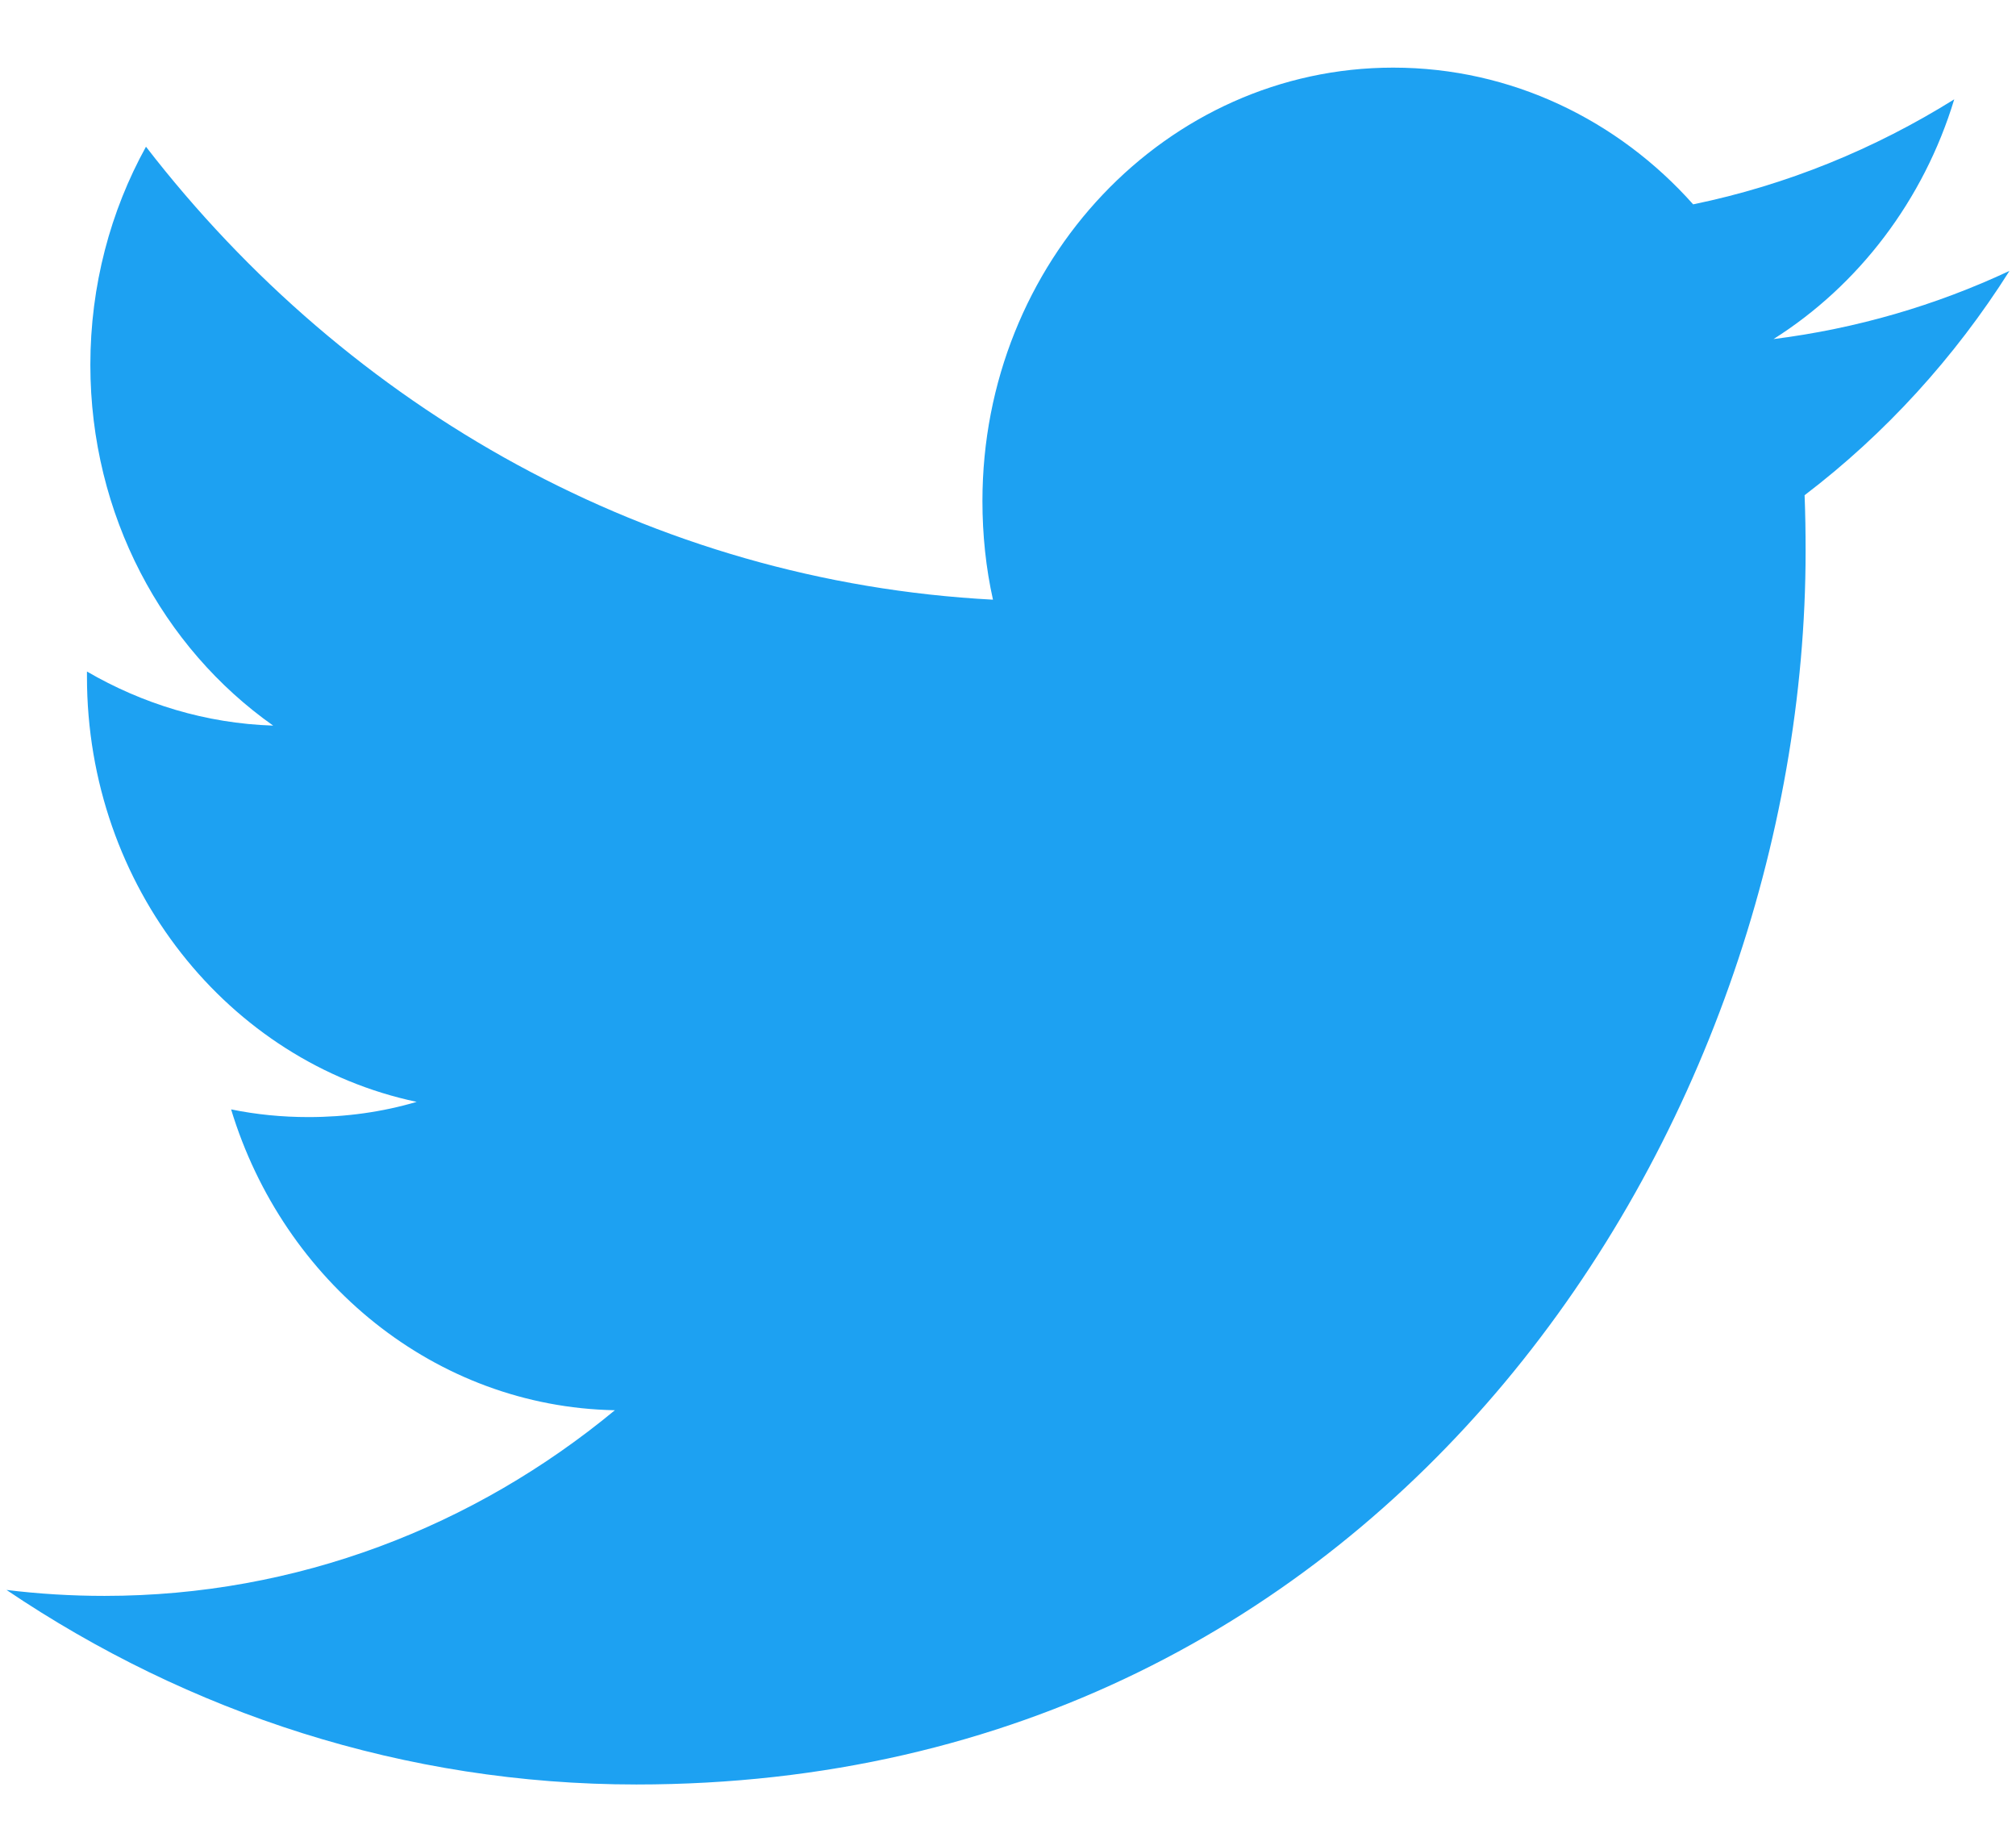 <svg width="22" height="20" viewBox="0 0 22 20" fill="none" xmlns="http://www.w3.org/2000/svg">
<path fill-rule="evenodd" clip-rule="evenodd" d="M21.929 2.956C21.126 3.332 20.261 3.586 19.354 3.7C20.28 3.115 20.991 2.188 21.326 1.084C20.459 1.625 19.5 2.019 18.477 2.23C17.66 1.312 16.494 0.738 15.204 0.738C12.729 0.738 10.721 2.856 10.721 5.467C10.721 5.838 10.759 6.198 10.836 6.544C7.109 6.347 3.806 4.466 1.593 1.601C1.206 2.302 0.986 3.115 0.986 3.981C0.986 5.622 1.777 7.069 2.981 7.918C2.247 7.895 1.554 7.68 0.949 7.328V7.386C0.949 9.678 2.495 11.591 4.547 12.024C4.171 12.135 3.775 12.19 3.366 12.19C3.077 12.19 2.795 12.162 2.522 12.106C3.092 13.984 4.747 15.352 6.71 15.389C5.176 16.658 3.241 17.415 1.141 17.415C0.779 17.415 0.421 17.393 0.071 17.35C2.056 18.69 4.414 19.473 6.945 19.473C15.195 19.473 19.704 12.267 19.704 6.017C19.704 5.811 19.701 5.605 19.693 5.404C20.569 4.737 21.33 3.904 21.929 2.956Z" fill="#1DA1F2"/>
</svg>
